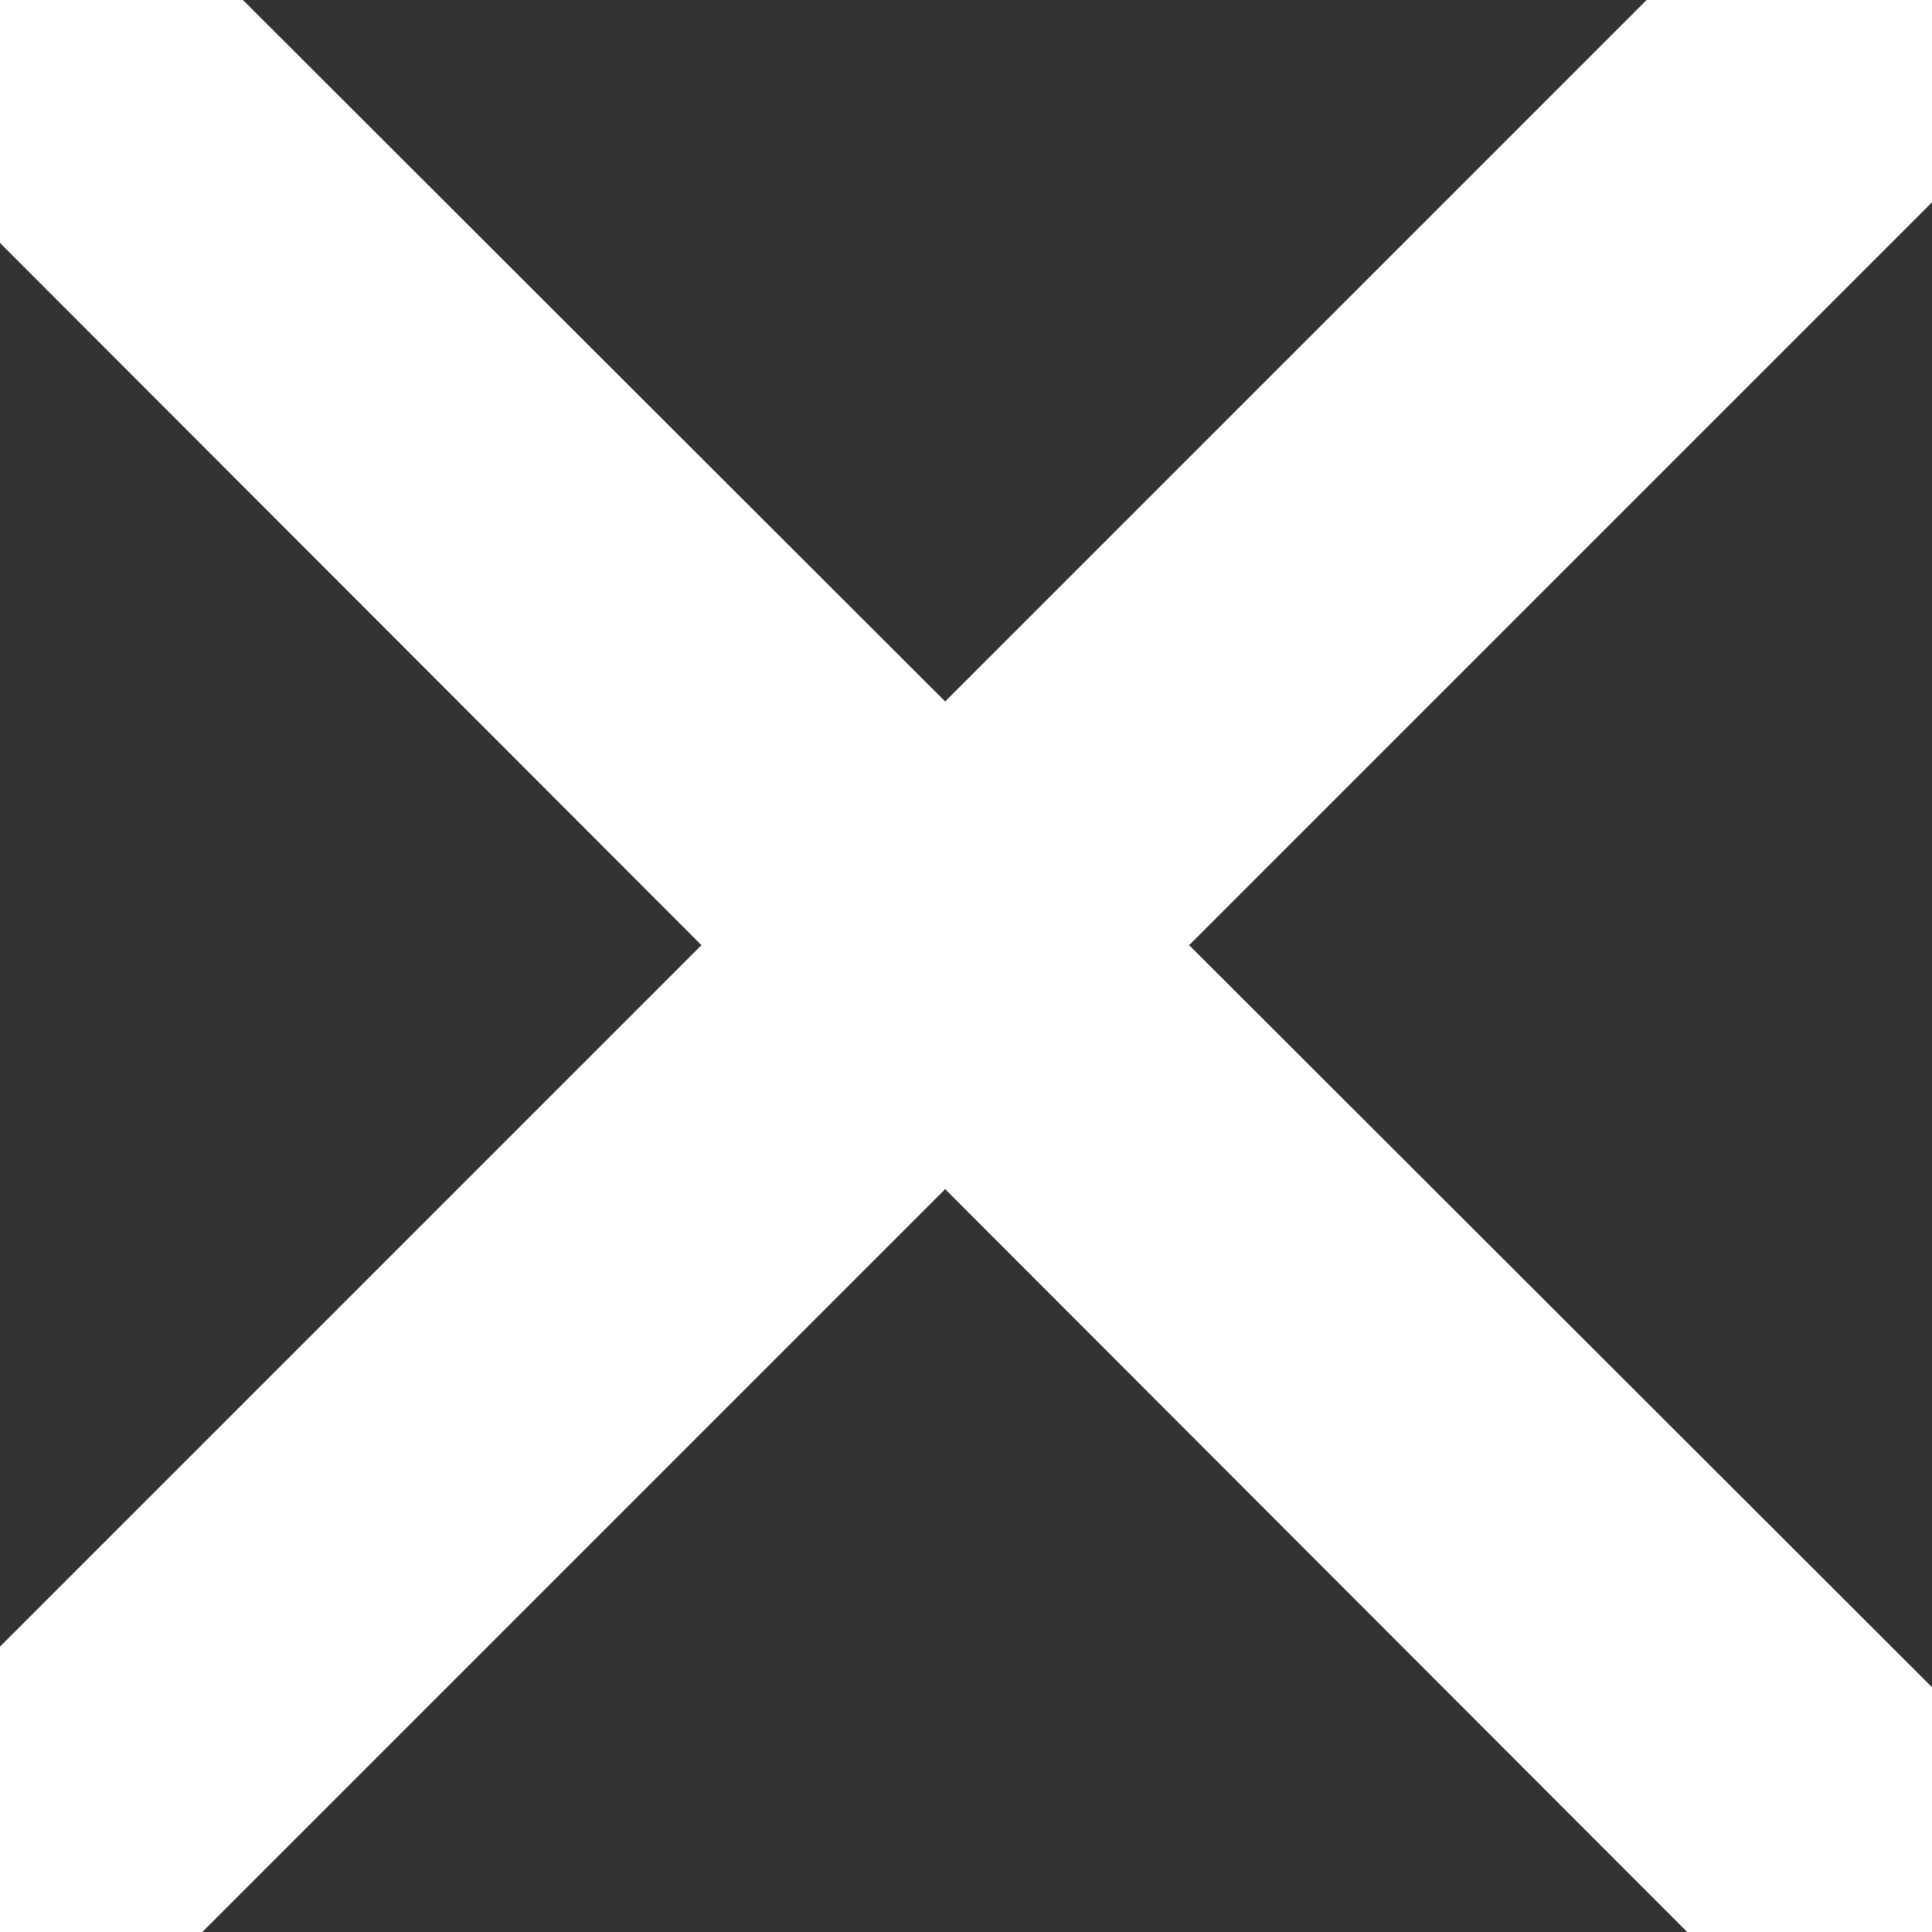 <svg xmlns="http://www.w3.org/2000/svg" version="1.1" xmlns:xlink="http://www.w3.org/1999/xlink" xmlns:svgjs="http://svgjs.com/svgjs" width="10" height="10" viewBox="0 0 10 10">

    <rect x="0" y="0" width="10" height="10" fill="#333333" stroke="none"/>

    <path
        d="M1274.39 439.78C1274.29 439.78 1274.19 439.74 1274.11 439.67L1265.12 430.67C1264.96 430.52 1264.96 430.27 1265.12 430.12C1265.27 429.96 1265.52 429.96 1265.67 430.12L1274.67 439.11C1274.82 439.26 1274.82 439.51 1274.67 439.67C1274.59 439.74 1274.49 439.78 1274.39 439.78Z "
        fill="#ffffff"
        fill-opacity="1"
        stroke="#ffffff"
        transform="matrix(1,0,0,1,-1265,-430)"></path>
    <path
        d="M1265.39 439.78C1265.29 439.78 1265.19 439.74 1265.12 439.67C1264.96 439.51 1264.96 439.26 1265.12 439.11L1274.11 430.12C1274.26 429.96 1274.51 429.96 1274.67 430.12C1274.82 430.27 1274.82 430.52 1274.67 430.67L1265.67 439.67C1265.6 439.74 1265.5 439.78 1265.39 439.78Z "
        fill="#ffffff"
        fill-opacity="1"
        stroke="#ffffff"
        transform="matrix(1,0,0,1,-1265,-430)"></path>
</svg>
